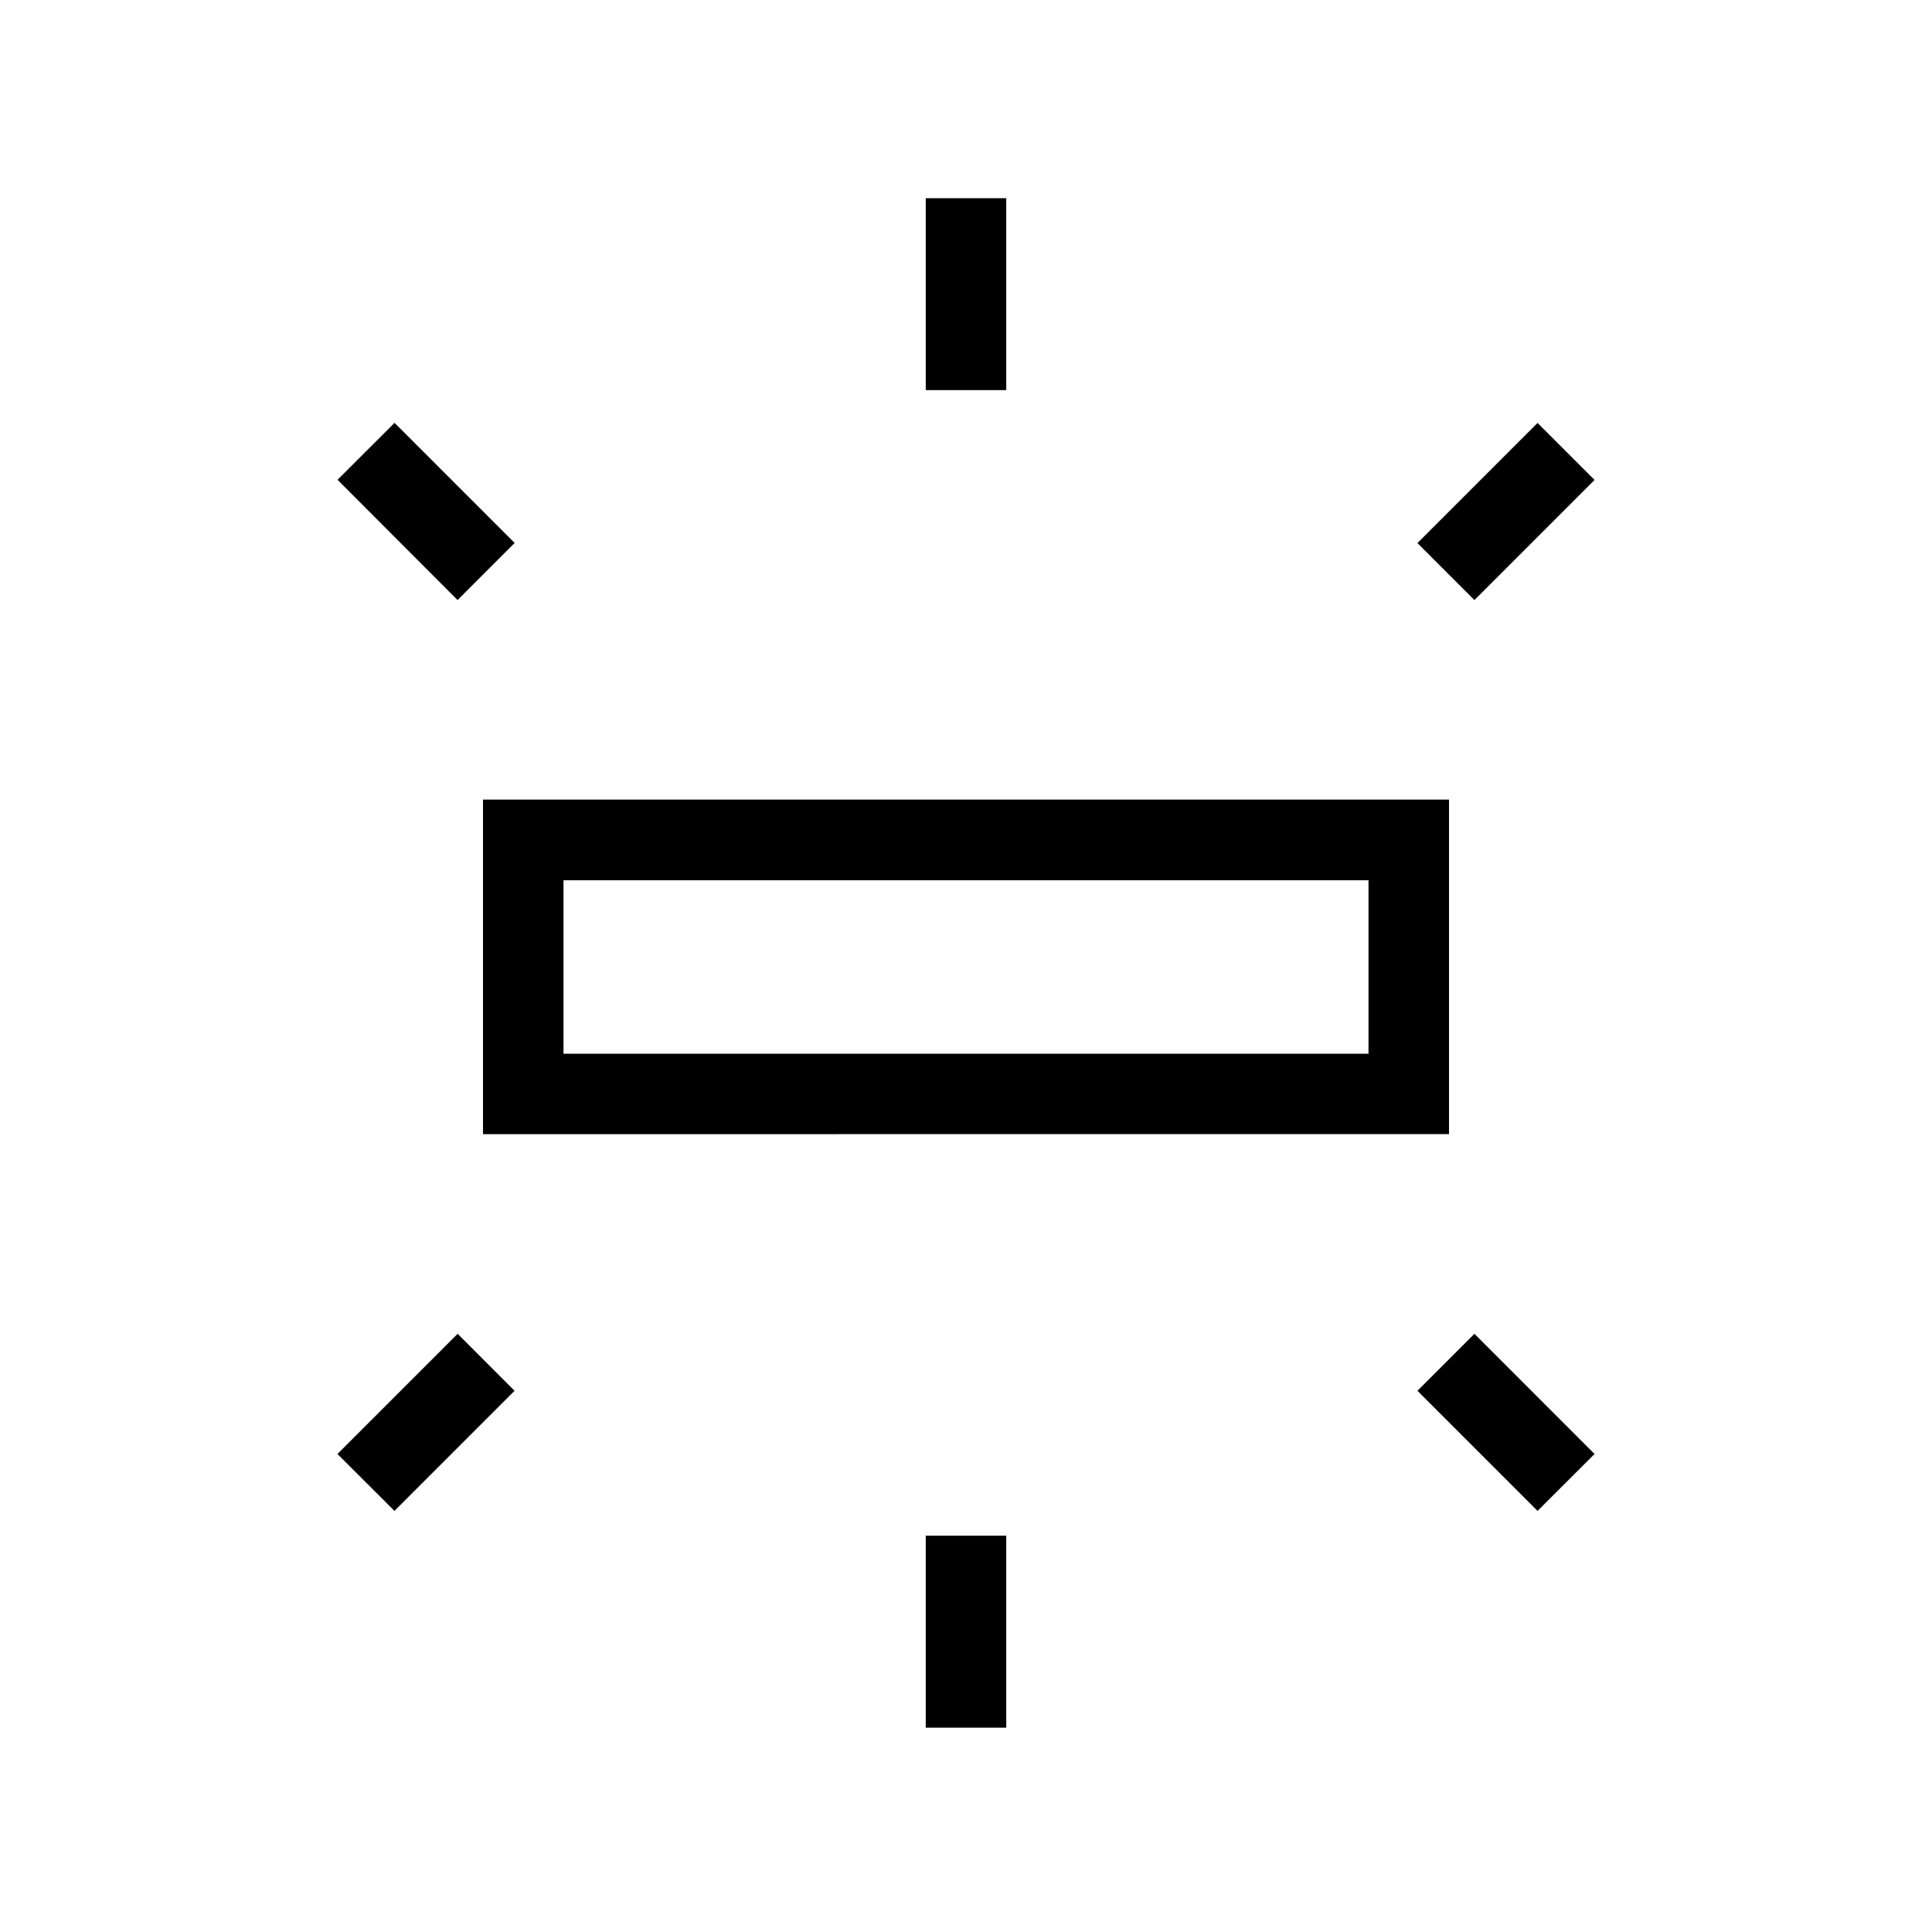 <svg xmlns="http://www.w3.org/2000/svg" xmlns:xlink="http://www.w3.org/1999/xlink" width="24" height="24" viewBox="0 0 24 24"><path fill="currentColor" d="M6 14.089V9.933h12v4.155zm5.5-9.243V2.462h1v2.384zm6.816 2.608l-.708-.708L19.1 5.254l.708.708zM11.5 21.462v-2.385h1v2.385zm7.6-2.693l-1.492-1.492l.708-.708l1.492 1.493zM5.684 7.454L4.193 5.96l.708-.707l1.492 1.492zM4.9 18.769l-.708-.707l1.493-1.493l.707.708zM7 13.09h10v-2.155H7zm0 0v-2.155z"/></svg>